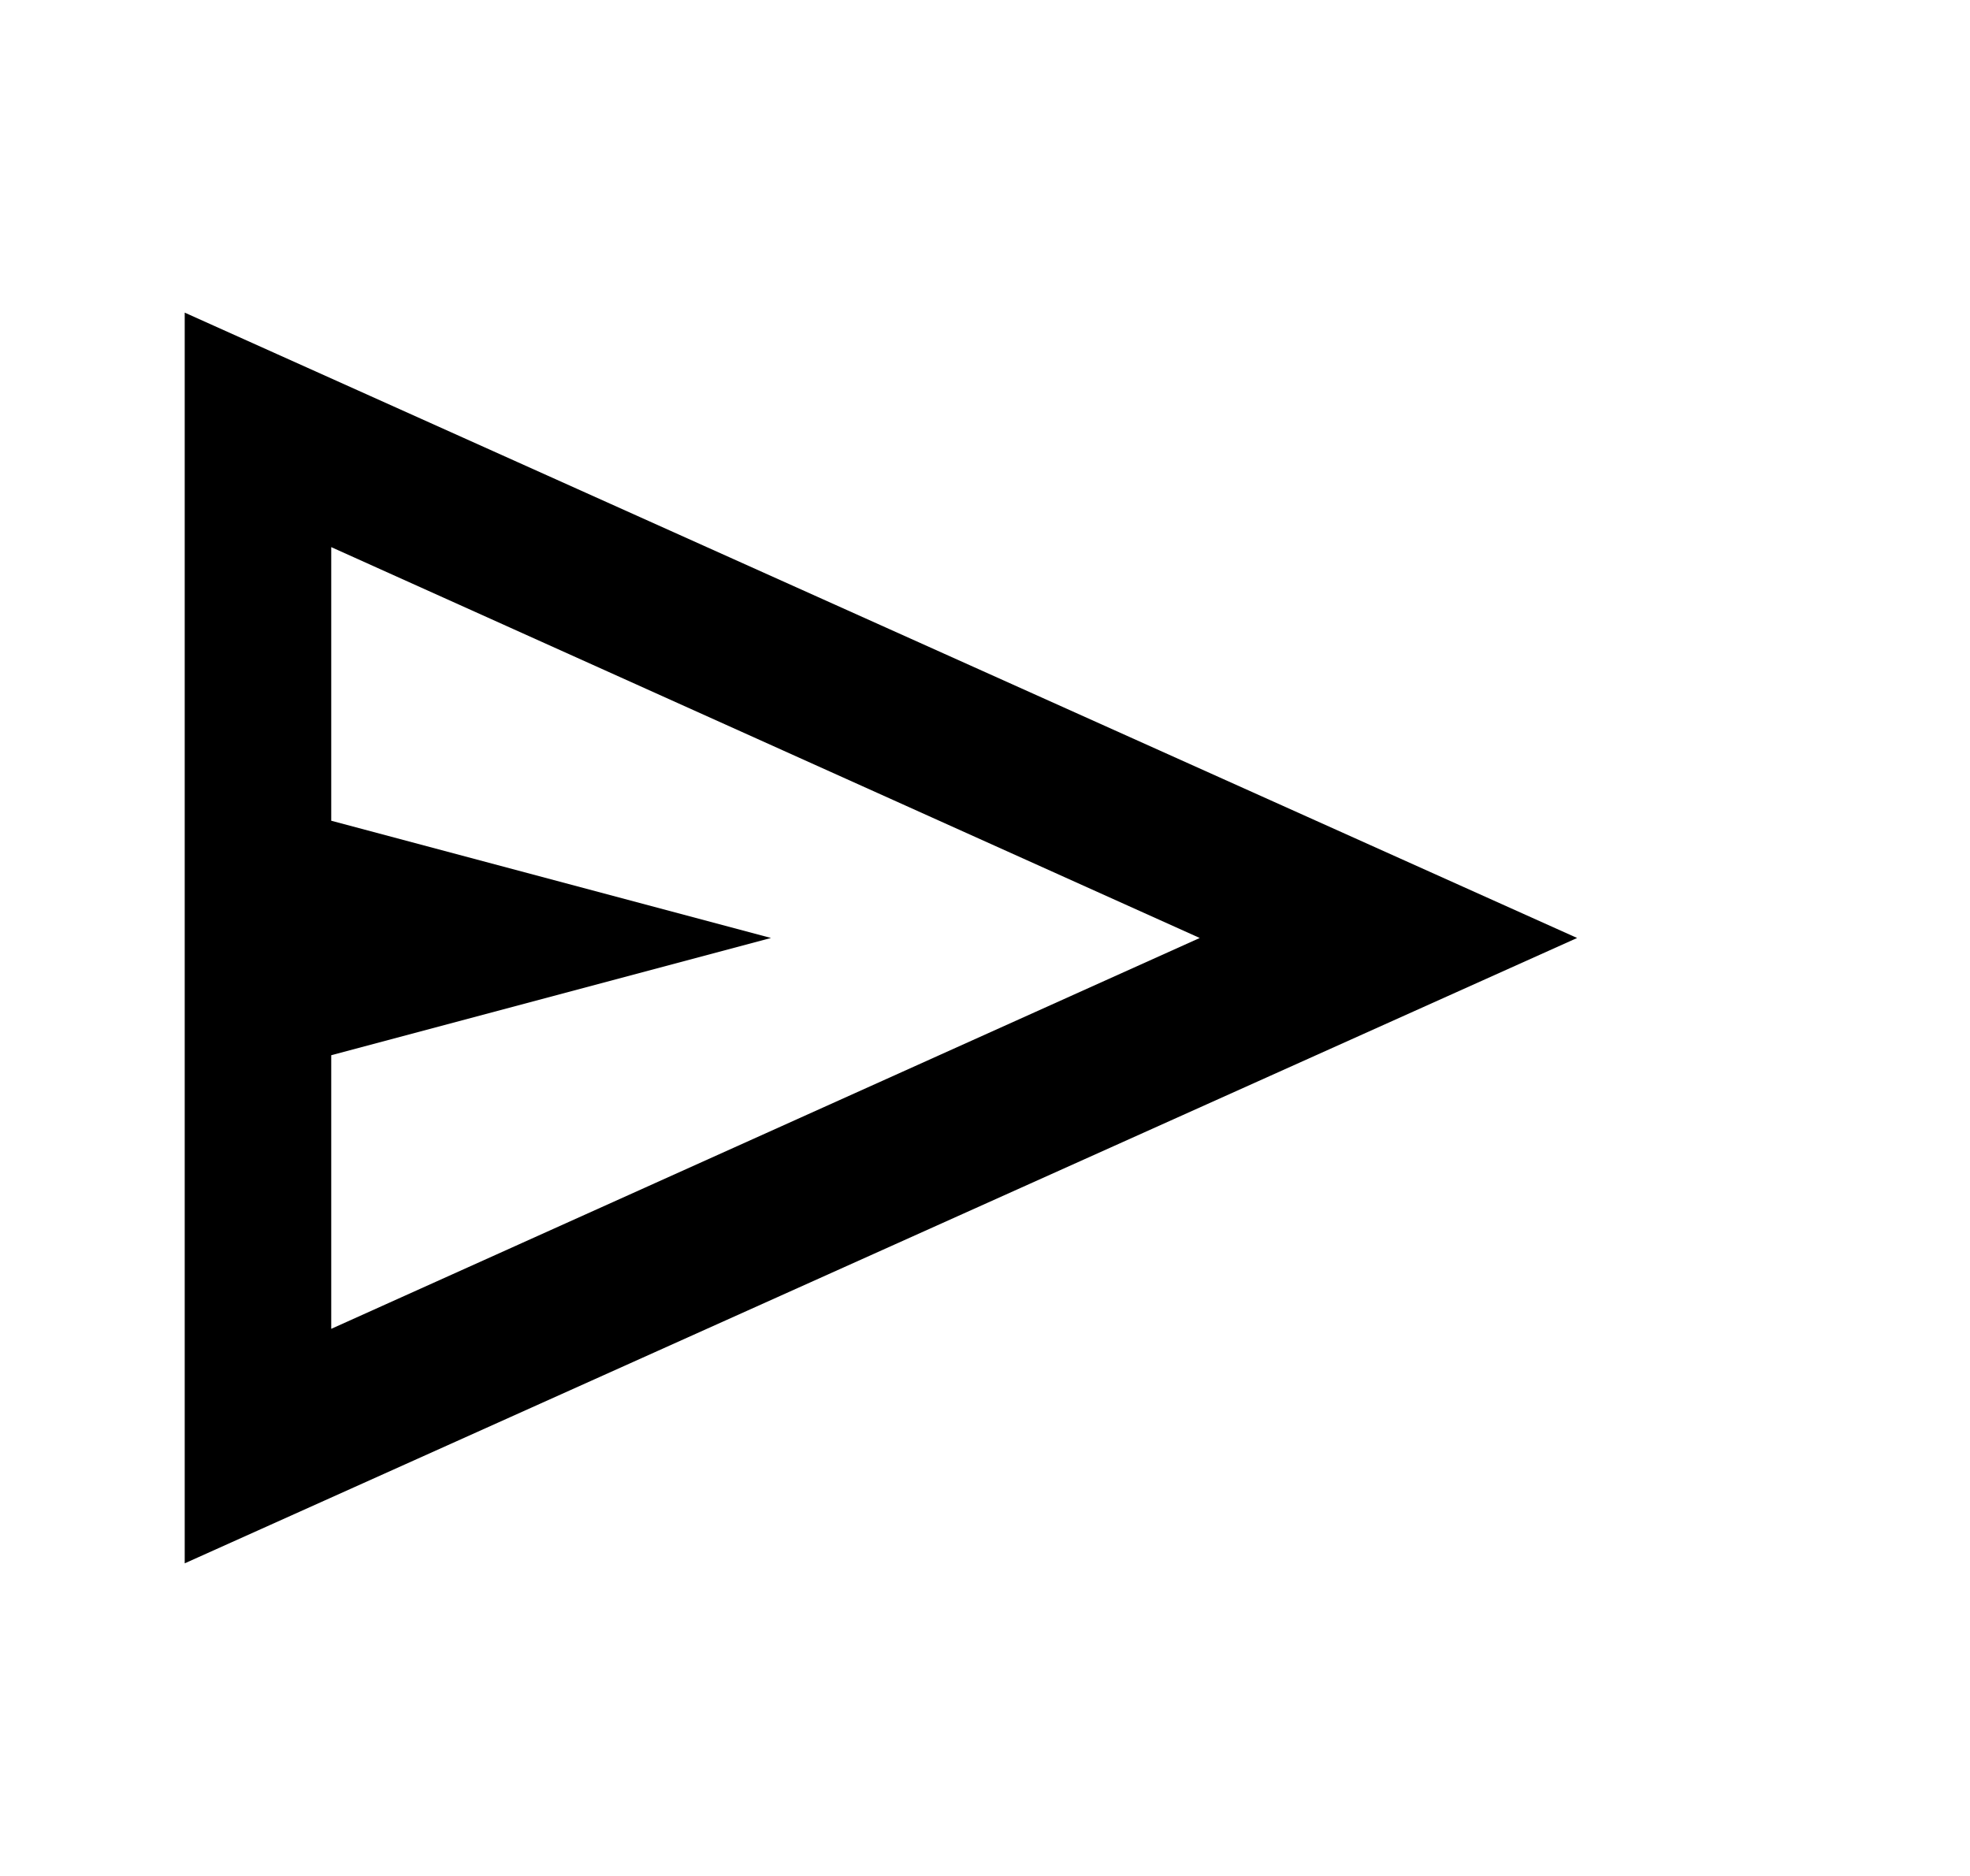 <svg width="21" height="20" viewBox="0 0 21 20" fill="currentColor" xmlns="http://www.w3.org/2000/svg">
<mask id="mask0_40000037_660" style="mask-type:alpha" maskUnits="userSpaceOnUse" x="0" y="0" width="21" height="20">
<rect x="0.5" width="20" height="20" fill="currenColor"/>
</mask>
<g mask="url(#mask0_40000037_660)">
<path d="M1.969 16.667V3.333L16.812 10L1.969 16.667ZM3.531 14.167L12.789 10L3.531 5.833V8.75L8.219 10L3.531 11.25V14.167Z" fill="currentColor"/>
</g>
</svg>
